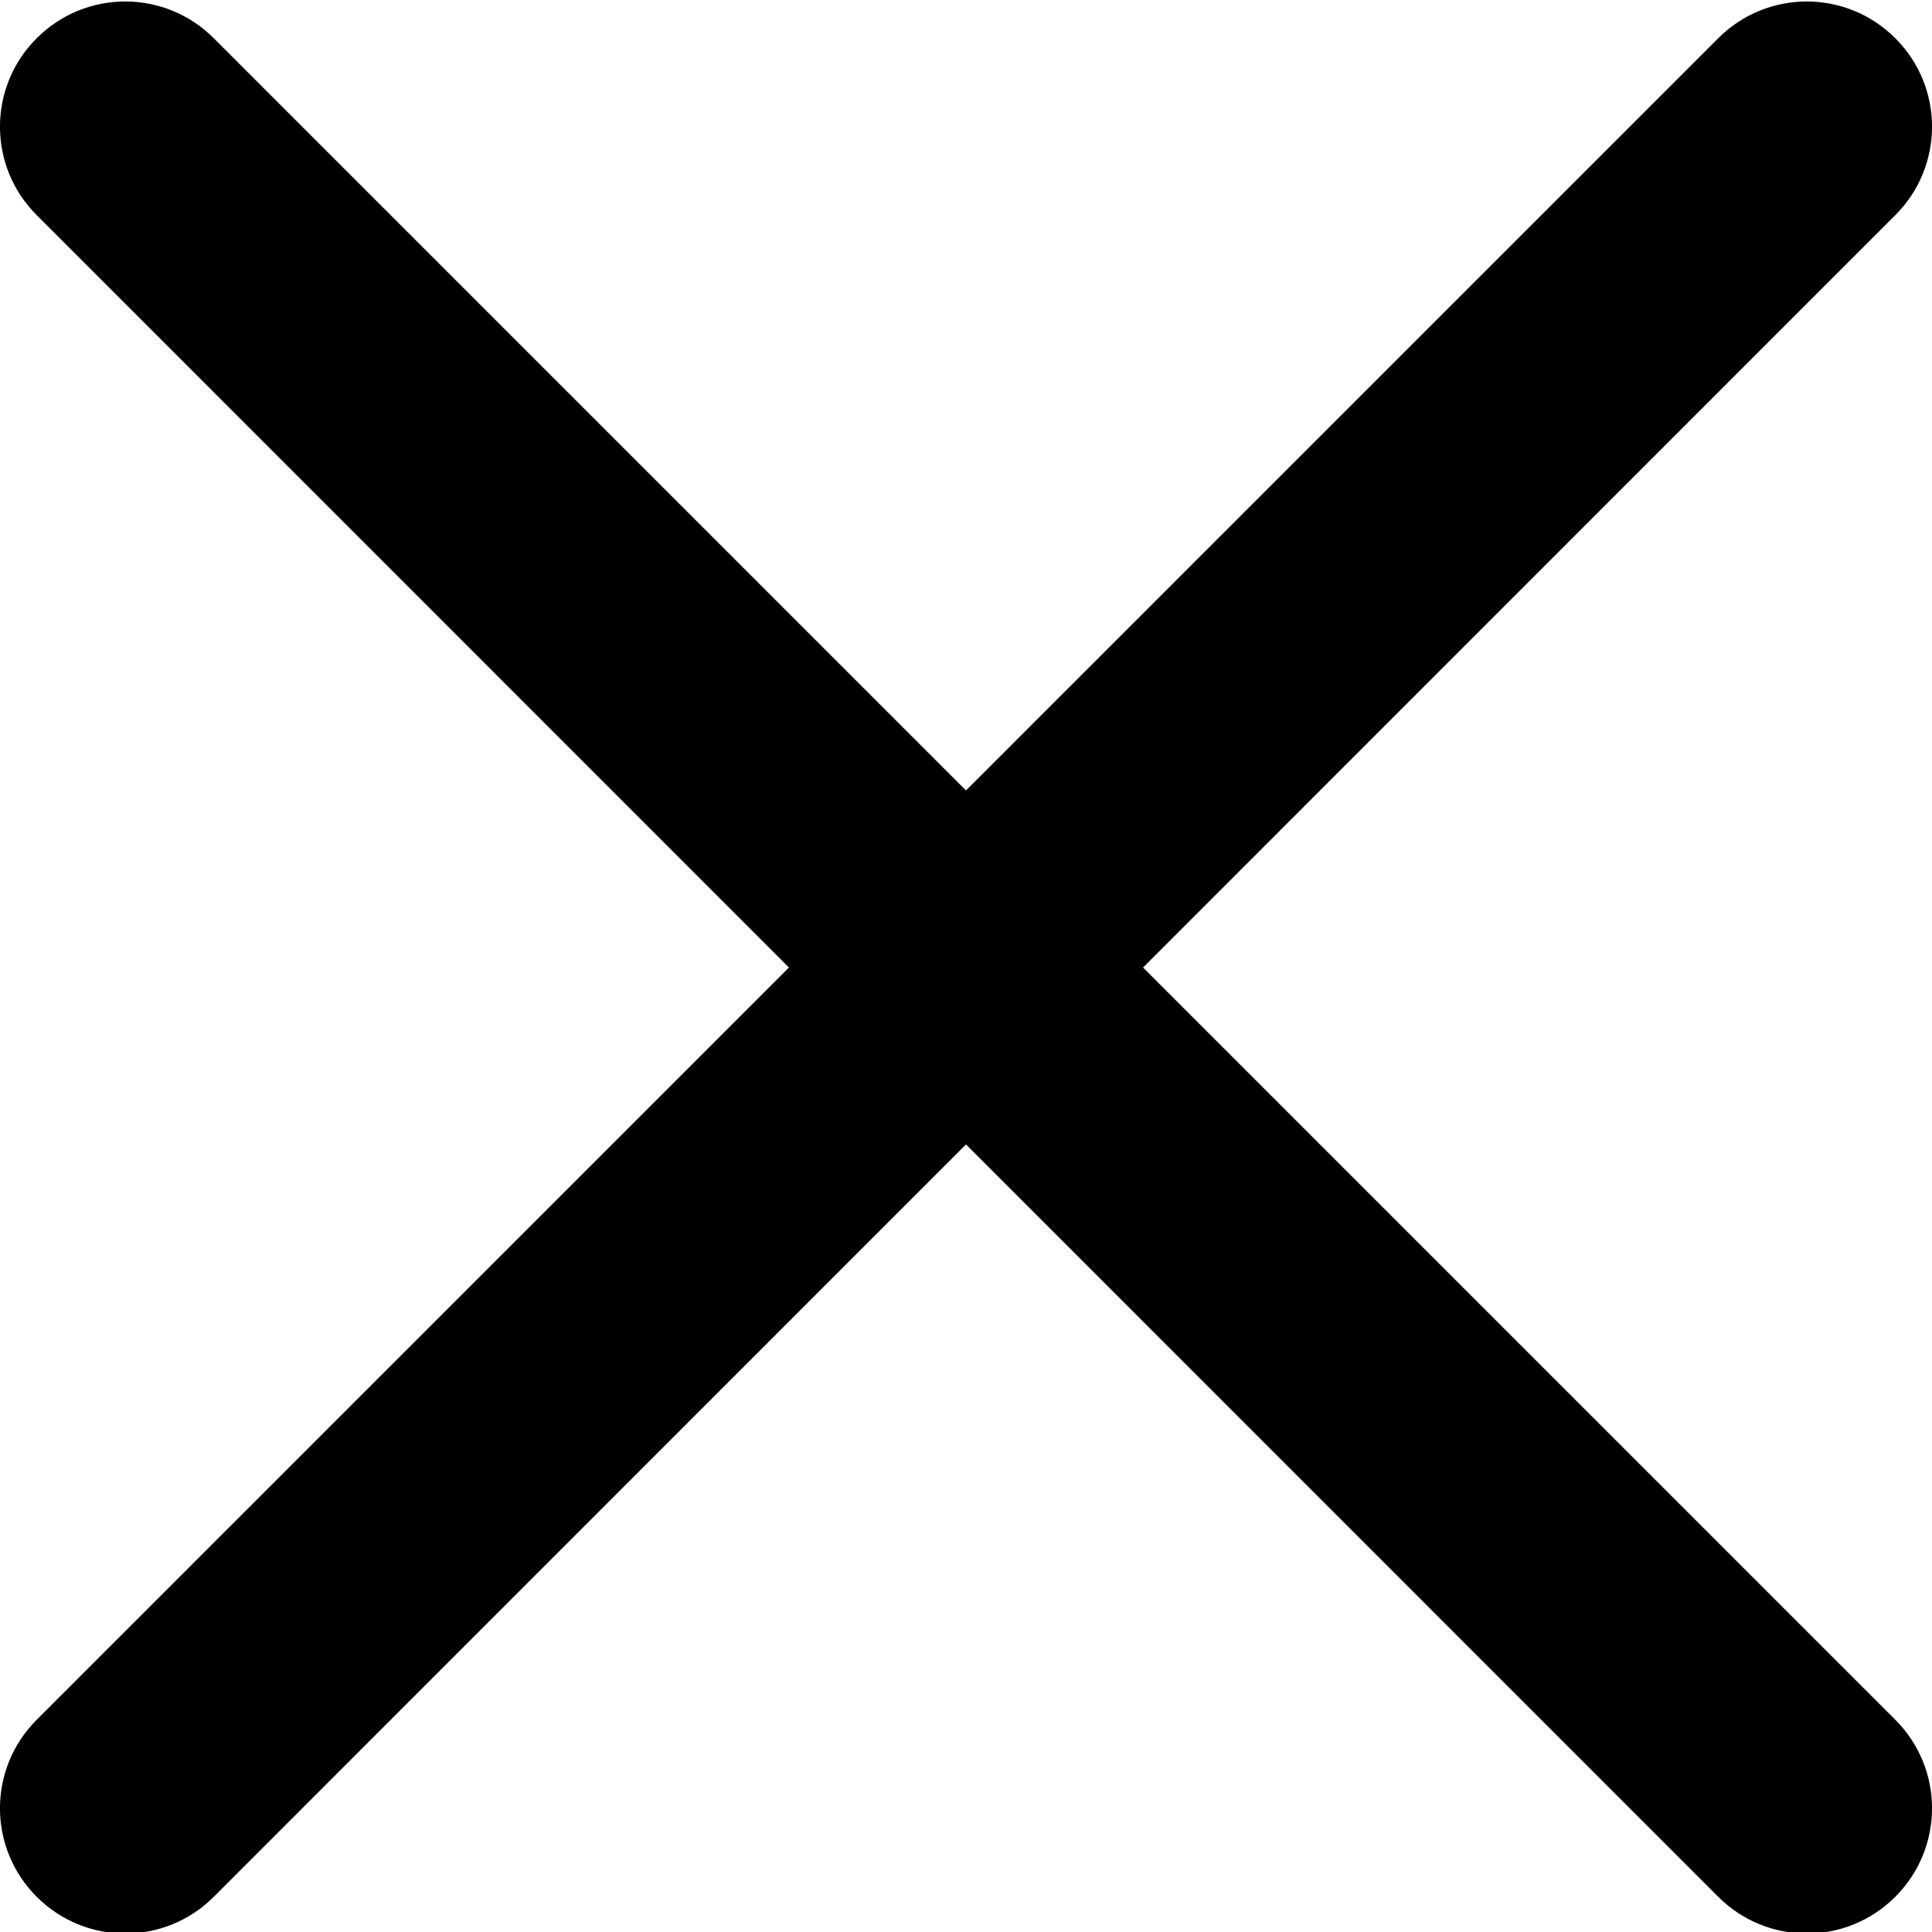 <svg width="14" height="14" viewBox="0 0 14 14" xmlns="http://www.w3.org/2000/svg">
<path d="M8.283 7.011L13.734 1.559C14.089 1.205 14.089 0.631 13.734 0.277C13.379 -0.078 12.806 -0.078 12.451 0.277L7 5.728L1.549 0.277C1.194 -0.078 0.621 -0.078 0.266 0.277C-0.089 0.631 -0.089 1.205 0.266 1.559L5.717 7.011L0.266 12.462C-0.089 12.817 -0.089 13.39 0.266 13.745C0.443 13.922 0.675 14.011 0.907 14.011C1.14 14.011 1.372 13.922 1.549 13.745L7 8.293L12.451 13.745C12.628 13.922 12.861 14.011 13.093 14.011C13.325 14.011 13.557 13.922 13.734 13.745C14.089 13.39 14.089 12.817 13.734 12.462L8.283 7.011Z"/>
</svg>

